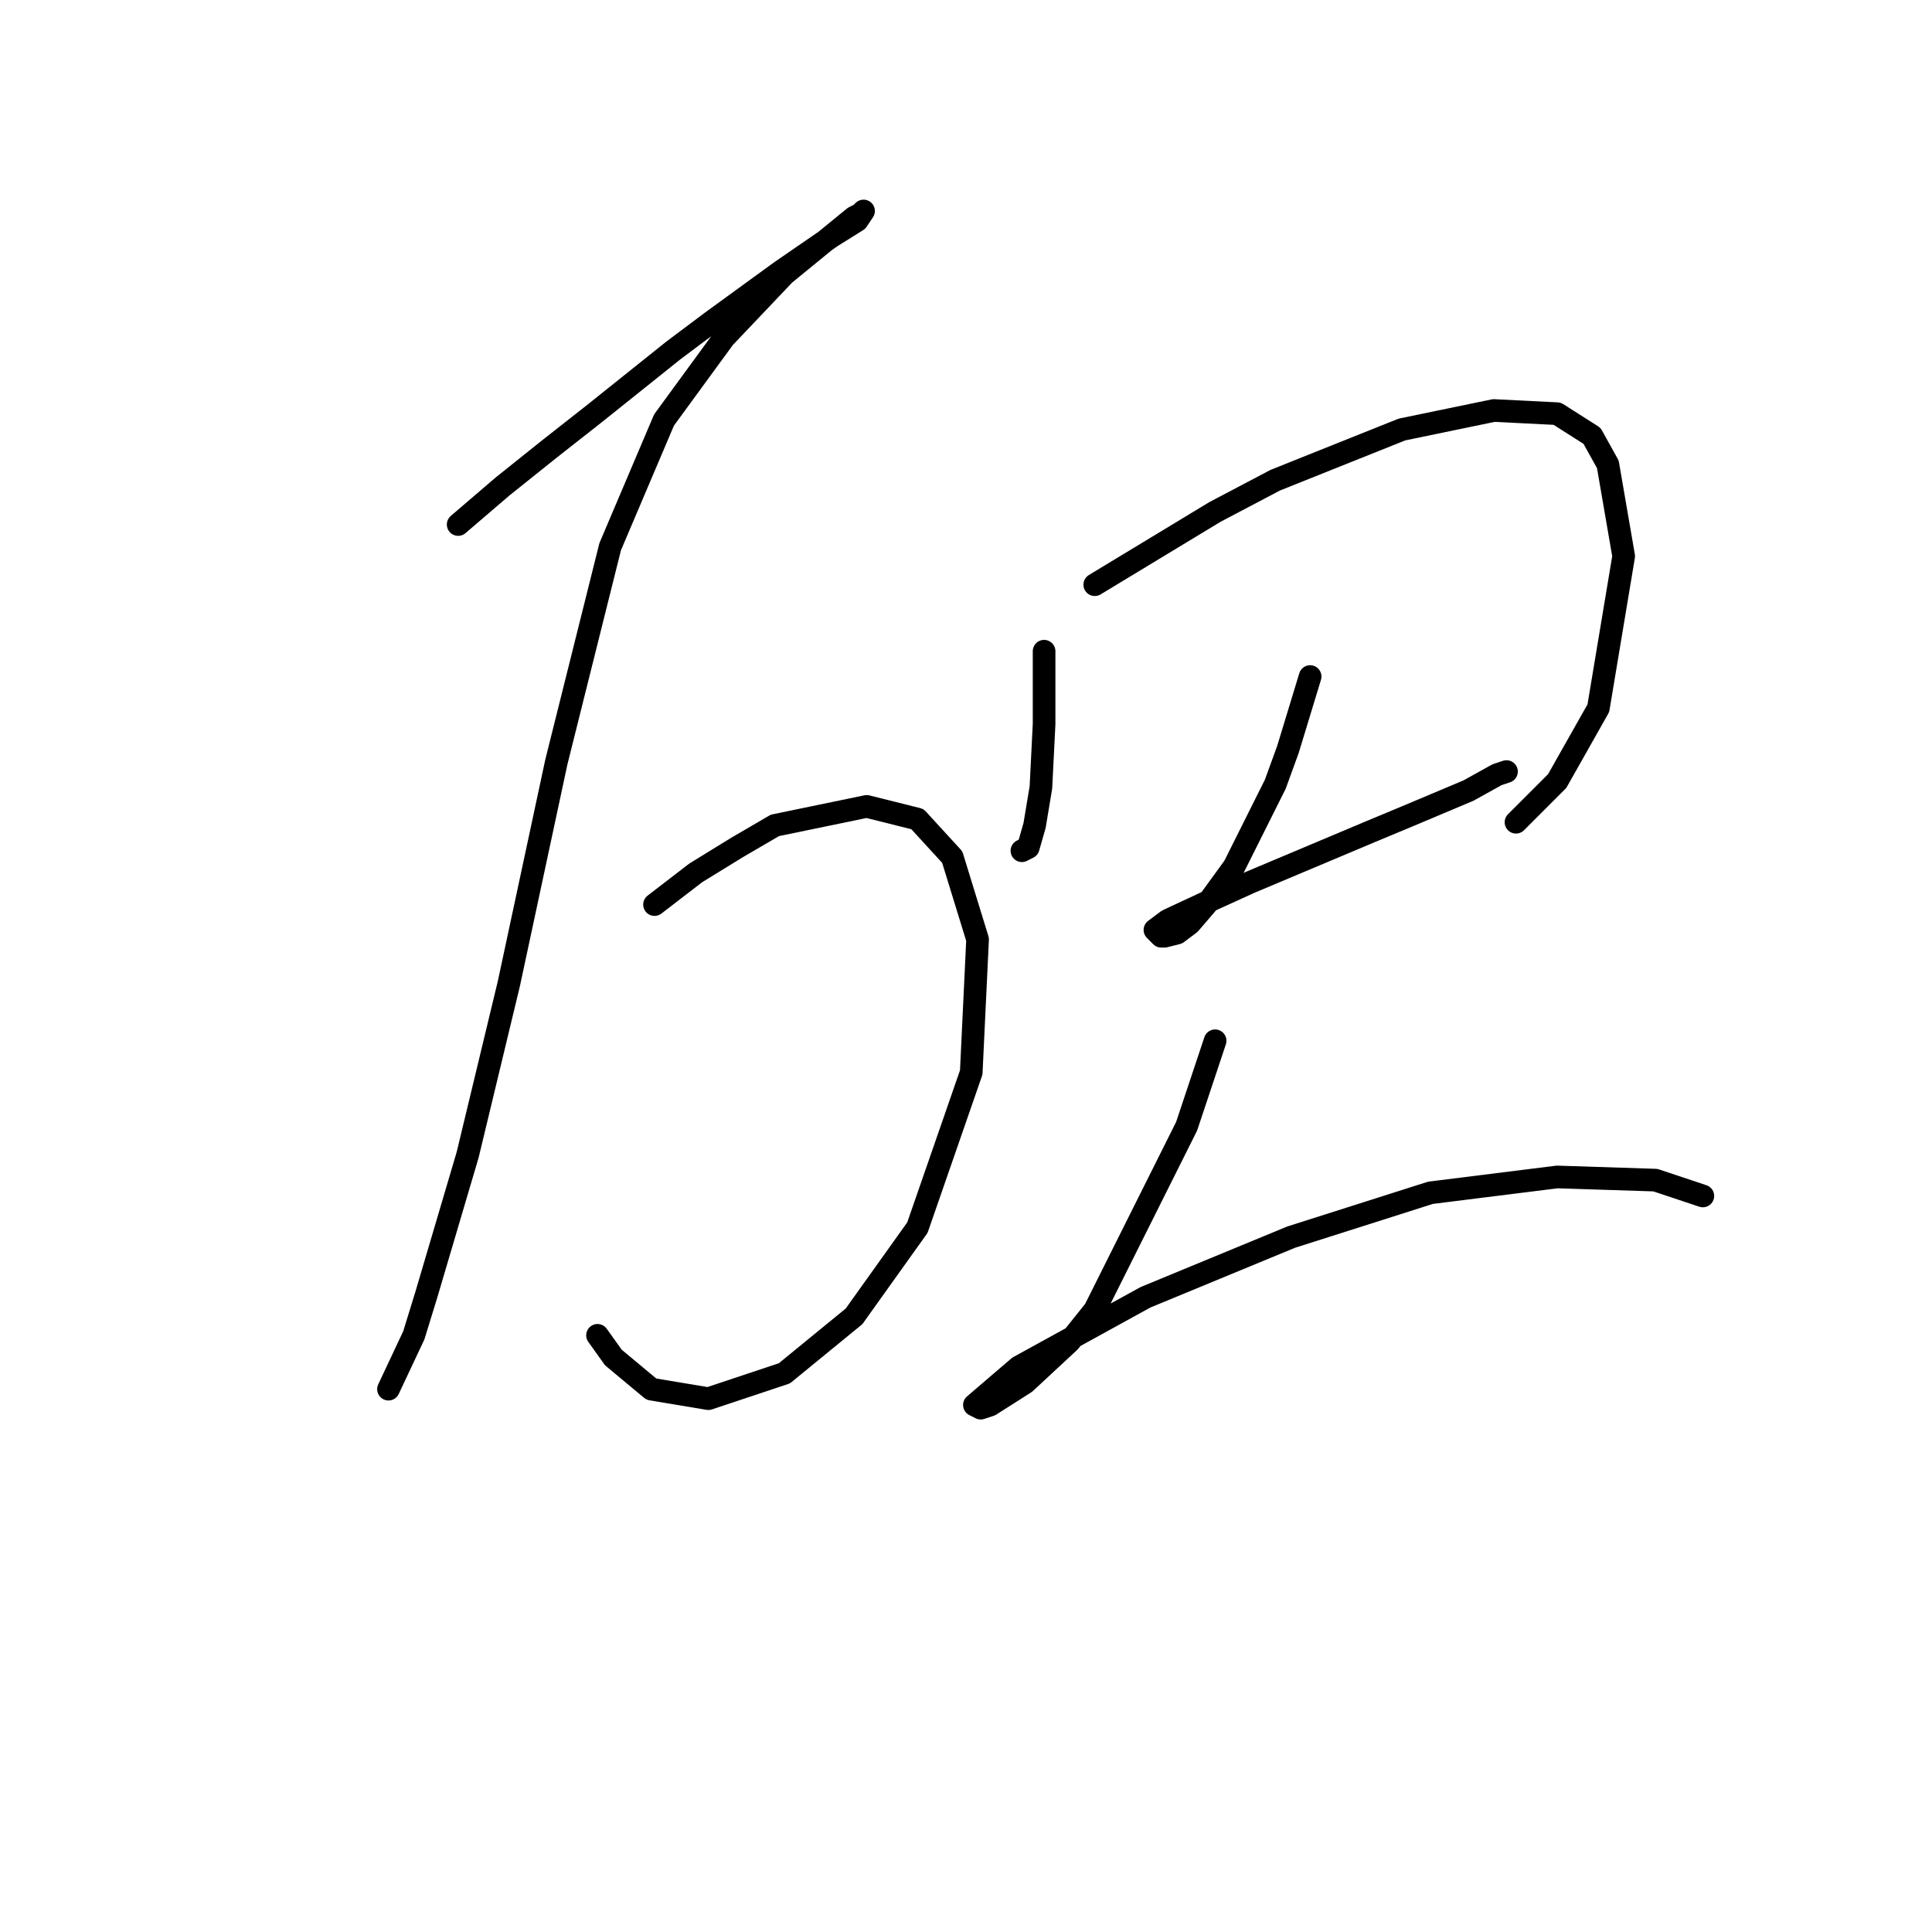 <?xml version="1.0" standalone="no"?>
    <svg width="256" height="256" xmlns="http://www.w3.org/2000/svg" version="1.1">
    <polyline stroke="black" stroke-width="3" stroke-linecap="round" fill="transparent" stroke-linejoin="round" points="60.708 69.502 66.584 64.466 72.879 59.43 78.754 54.814 89.246 46.42 94.282 42.643 103.514 35.929 110.229 31.312 113.586 29.214 114.426 27.955 114.006 28.375 113.167 28.794 103.934 36.348 95.96 44.742 87.987 55.653 80.852 72.44 73.718 100.977 67.423 130.354 61.967 153.016 56.512 171.481 54.833 176.937 51.476 184.071 51.476 184.071 " />
        <polyline stroke="black" stroke-width="3" stroke-linecap="round" fill="transparent" stroke-linejoin="round" points="86.728 119.862 92.183 115.665 97.639 112.308 102.675 109.37 114.845 106.852 121.56 108.531 126.176 113.567 129.534 124.478 128.694 142.104 121.56 162.668 113.167 174.419 103.934 181.973 93.862 185.33 86.308 184.071 81.272 179.874 79.174 176.937 79.174 176.937 " />
        <polyline stroke="black" stroke-width="3" stroke-linecap="round" fill="transparent" stroke-linejoin="round" points="138.347 86.289 138.347 95.941 137.927 104.334 137.088 109.37 136.248 112.308 135.409 112.728 135.409 112.728 " />
        <polyline stroke="black" stroke-width="3" stroke-linecap="round" fill="transparent" stroke-linejoin="round" points="145.061 77.476 161.009 67.823 168.982 63.627 185.769 56.912 197.939 54.394 206.333 54.814 210.949 57.751 213.047 61.528 215.146 73.699 211.788 93.843 206.333 103.495 200.877 108.951 200.877 108.951 " />
        <polyline stroke="black" stroke-width="3" stroke-linecap="round" fill="transparent" stroke-linejoin="round" points="173.599 89.646 170.661 99.298 168.982 103.915 163.527 114.826 160.169 119.442 157.651 122.38 155.973 123.639 154.294 124.059 153.874 124.059 153.035 123.219 154.714 121.96 161.009 119.023 165.625 116.924 181.572 110.21 186.608 108.111 194.582 104.754 198.359 102.656 199.618 102.236 199.618 102.236 " />
        <polyline stroke="black" stroke-width="3" stroke-linecap="round" fill="transparent" stroke-linejoin="round" points="161.009 137.908 157.232 149.239 145.061 173.579 141.704 177.776 135.829 183.232 131.212 186.169 129.953 186.589 129.114 186.169 134.989 181.133 151.776 171.901 171.081 163.927 189.546 158.052 206.333 155.953 219.342 156.373 225.637 158.471 225.637 158.471 " />
        </svg>